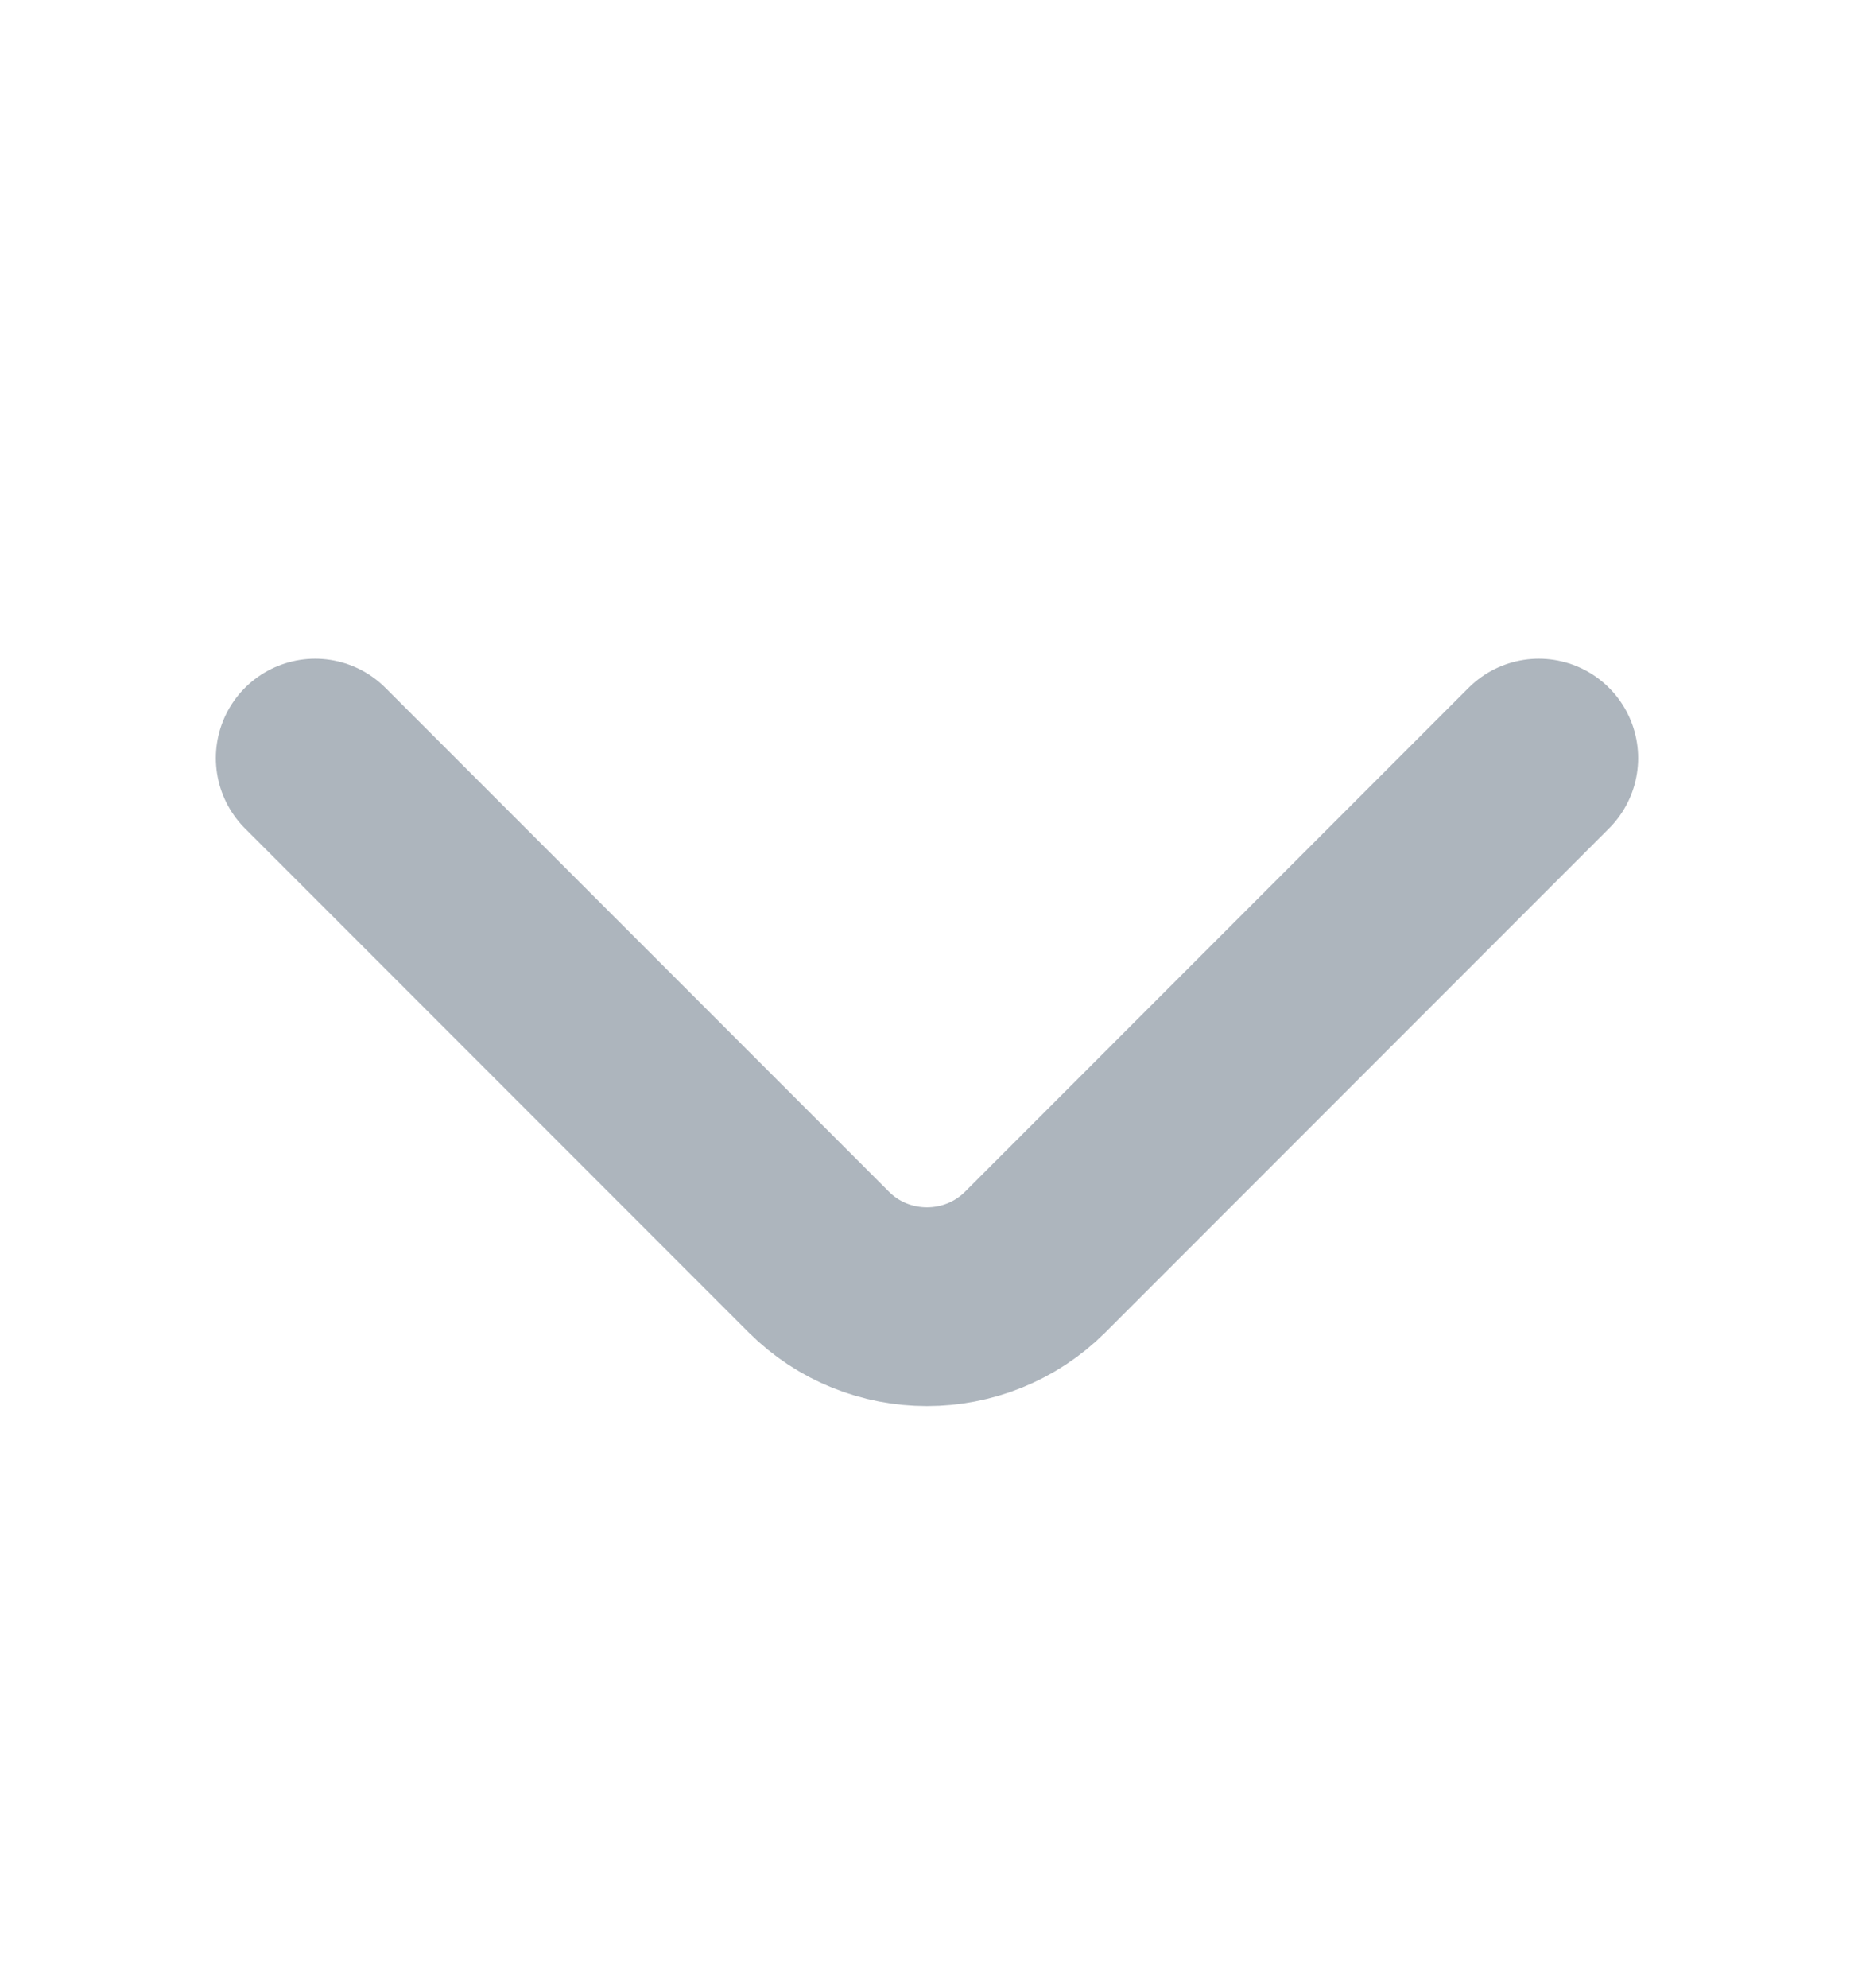 <svg width="14" height="15" viewBox="0 0 14 15" fill="none" xmlns="http://www.w3.org/2000/svg">
<path d="M11.62 5.721L7.817 9.524C7.367 9.973 6.632 9.973 6.183 9.524L2.38 5.721" stroke="#ADB5BD" stroke-width="1.5" stroke-miterlimit="10" stroke-linecap="round" stroke-linejoin="round"/>
</svg>

